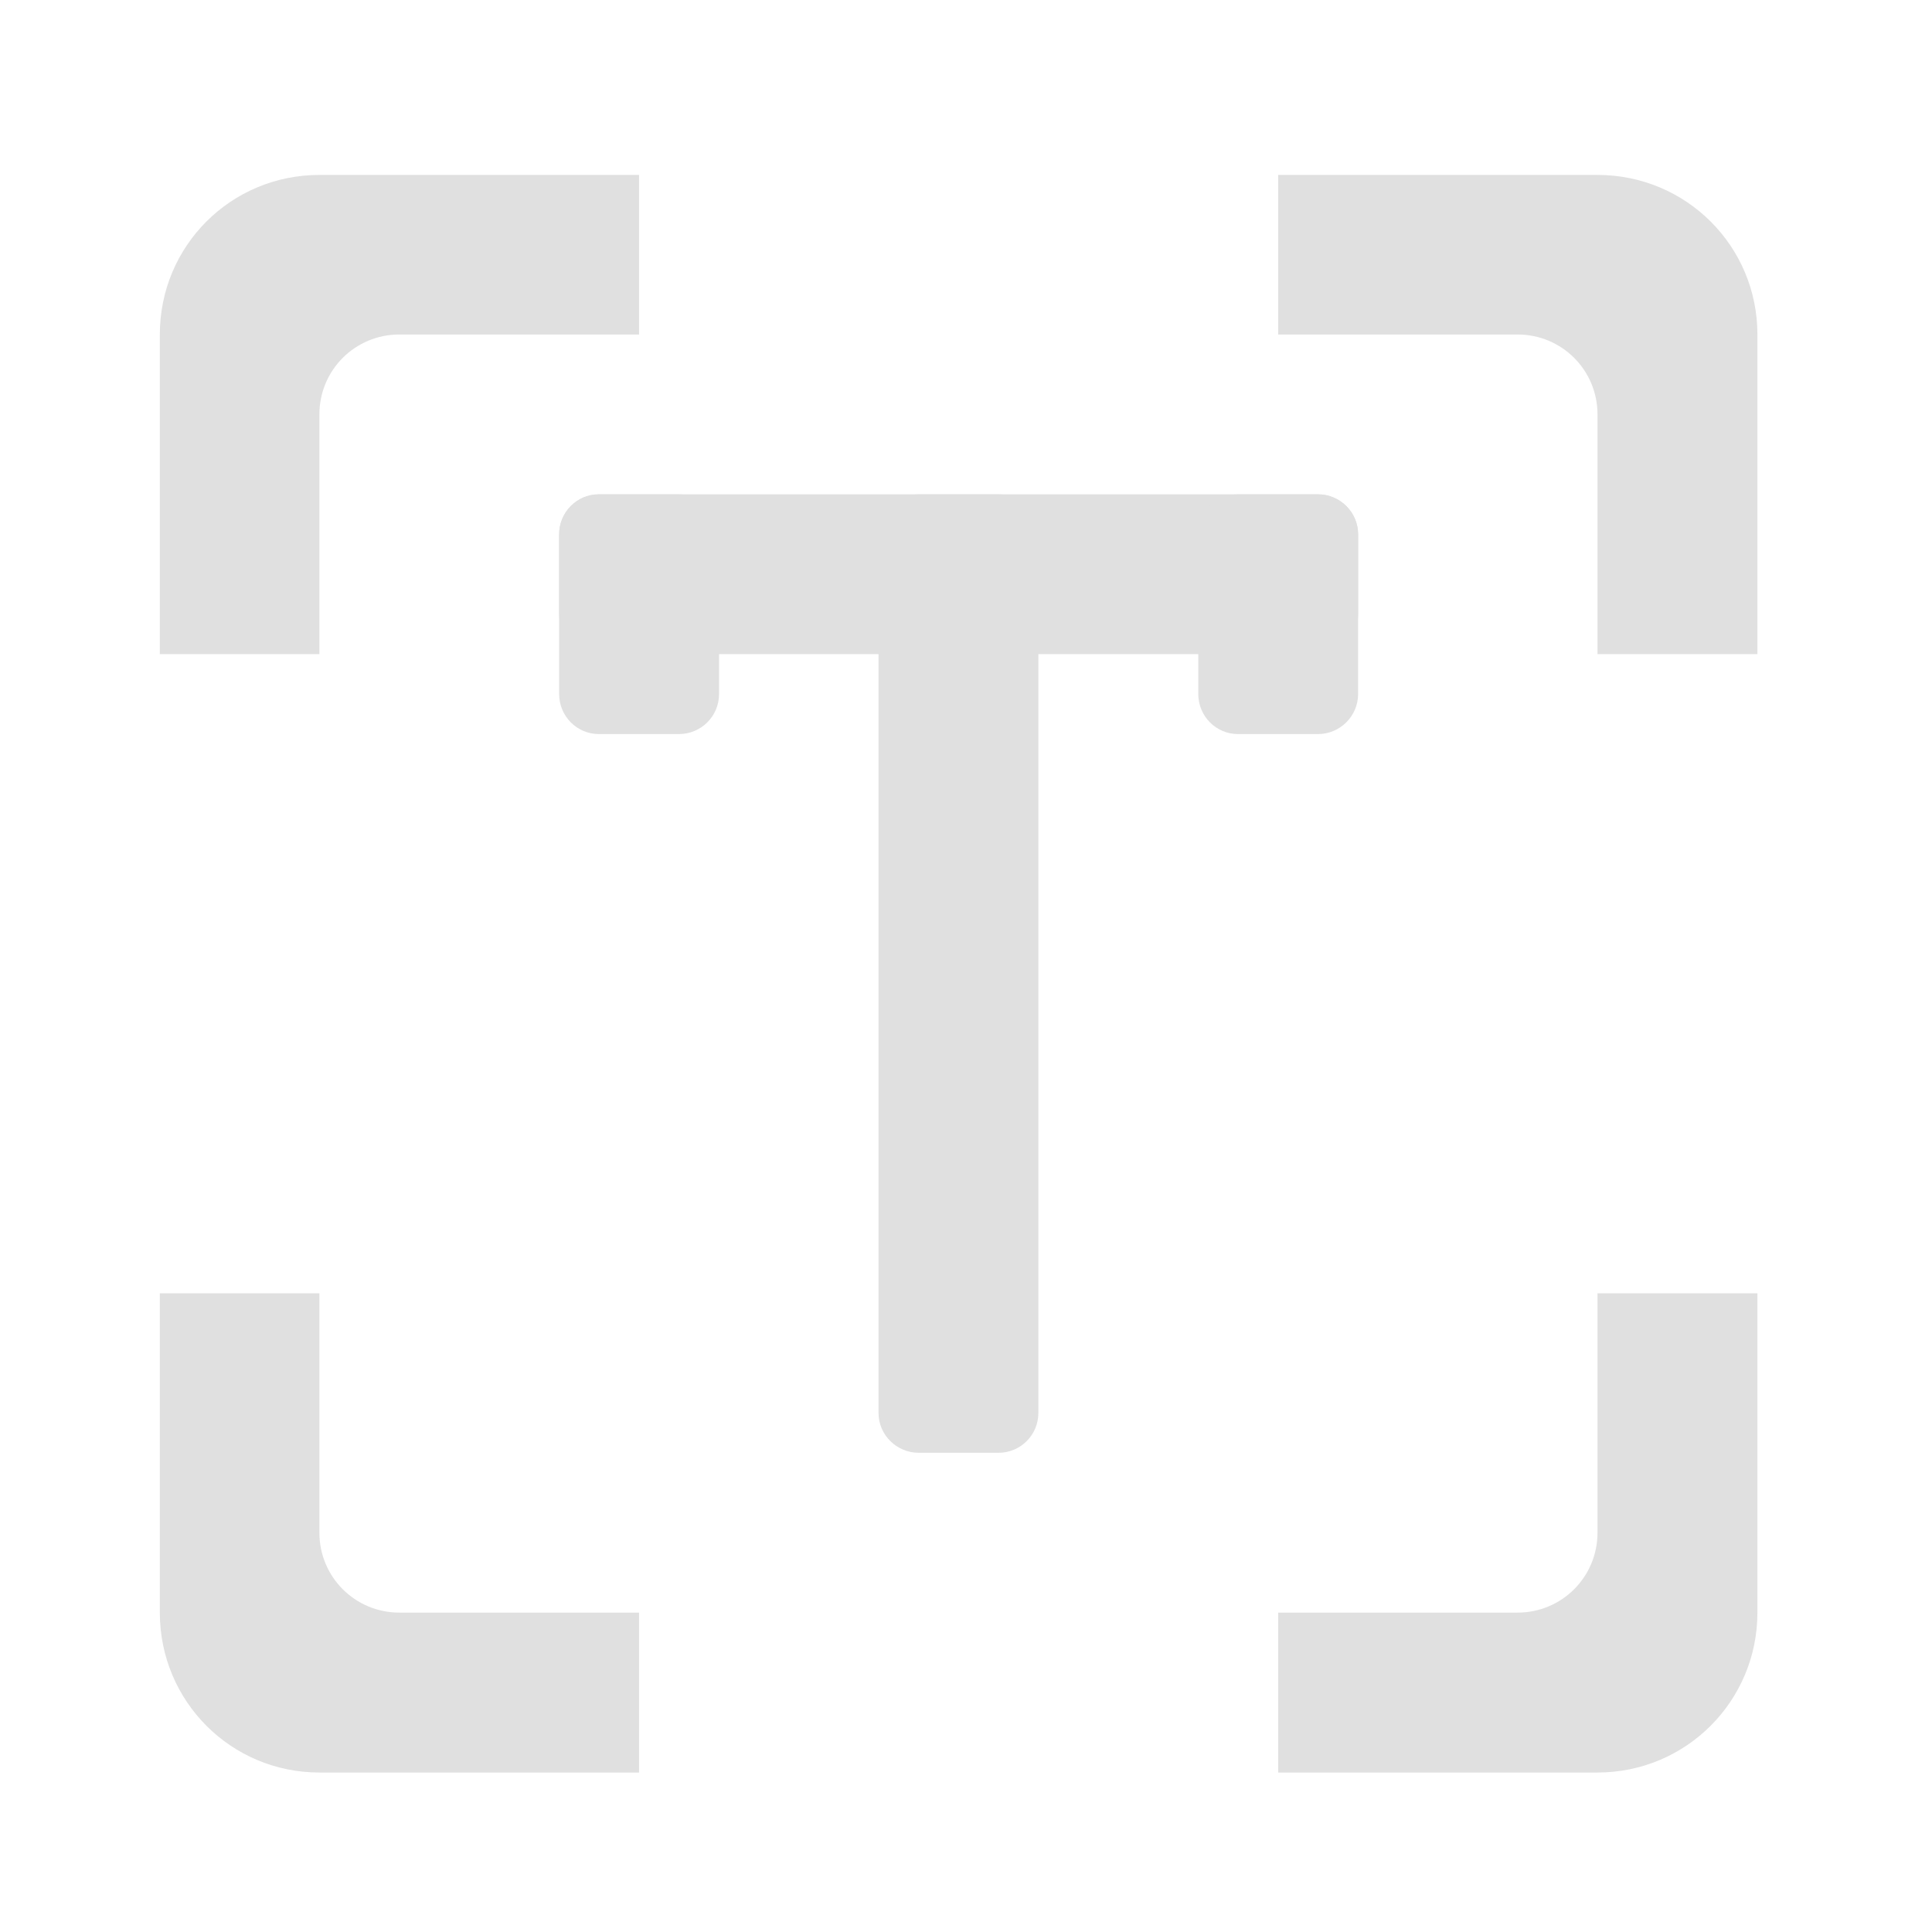 <?xml version="1.0" encoding="UTF-8"?>
<svg xmlns="http://www.w3.org/2000/svg" xmlns:xlink="http://www.w3.org/1999/xlink" width="22px" height="22px" viewBox="0 0 22 22" version="1.1">
<g id="surface1">
<path style=" stroke:none;fill-rule:nonzero;fill:rgb(87.843%,87.843%,87.843%);fill-opacity:1;" d="M 3.637 1.992 C 2.629 1.992 1.82 2.801 1.82 3.809 L 1.82 7.449 L 3.637 7.449 L 3.637 4.719 C 3.637 4.215 4.043 3.809 4.547 3.809 L 7.277 3.809 L 7.277 1.992 Z M 14.555 1.992 L 14.555 3.809 L 17.281 3.809 C 17.785 3.809 18.191 4.215 18.191 4.719 L 18.191 7.449 L 20.012 7.449 L 20.012 3.809 C 20.012 2.801 19.199 1.992 18.191 1.992 Z M 1.82 14.727 L 1.82 18.363 C 1.82 19.371 2.629 20.184 3.637 20.184 L 7.277 20.184 L 7.277 18.363 L 4.547 18.363 C 4.043 18.363 3.637 17.957 3.637 17.453 L 3.637 14.727 Z M 18.191 14.727 L 18.191 17.453 C 18.191 17.957 17.785 18.363 17.281 18.363 L 14.555 18.363 L 14.555 20.184 L 18.191 20.184 C 19.199 20.184 20.012 19.371 20.012 18.363 L 20.012 14.727 Z M 18.191 14.727 "/>
<path style=" stroke:none;fill-rule:nonzero;fill:rgb(87.843%,87.843%,87.843%);fill-opacity:1;" d="M 10.461 5.629 L 11.371 5.629 C 11.621 5.629 11.824 5.832 11.824 6.086 L 11.824 16.09 C 11.824 16.34 11.621 16.543 11.371 16.543 L 10.461 16.543 C 10.211 16.543 10.004 16.34 10.004 16.09 L 10.004 6.086 C 10.004 5.832 10.211 5.629 10.461 5.629 Z M 10.461 5.629 "/>
<path style=" stroke:none;fill-rule:nonzero;fill:rgb(87.843%,87.843%,87.843%);fill-opacity:1;" d="M 6.82 5.629 L 15.008 5.629 C 15.258 5.629 15.465 5.832 15.465 6.086 L 15.465 6.992 C 15.465 7.246 15.258 7.449 15.008 7.449 L 6.82 7.449 C 6.57 7.449 6.367 7.246 6.367 6.992 L 6.367 6.086 C 6.367 5.832 6.57 5.629 6.82 5.629 Z M 6.82 5.629 "/>
<path style=" stroke:none;fill-rule:nonzero;fill:rgb(87.843%,87.843%,87.843%);fill-opacity:1;" d="M 6.82 5.629 L 7.73 5.629 C 7.984 5.629 8.188 5.832 8.188 6.086 L 8.188 7.902 C 8.188 8.156 7.984 8.359 7.73 8.359 L 6.82 8.359 C 6.57 8.359 6.367 8.156 6.367 7.902 L 6.367 6.086 C 6.367 5.832 6.57 5.629 6.82 5.629 Z M 6.82 5.629 "/>
<path style=" stroke:none;fill-rule:nonzero;fill:rgb(87.843%,87.843%,87.843%);fill-opacity:1;" d="M 14.098 5.629 L 15.008 5.629 C 15.258 5.629 15.465 5.832 15.465 6.086 L 15.465 7.902 C 15.465 8.156 15.258 8.359 15.008 8.359 L 14.098 8.359 C 13.848 8.359 13.645 8.156 13.645 7.902 L 13.645 6.086 C 13.645 5.832 13.848 5.629 14.098 5.629 Z M 14.098 5.629 "/>
</g>
</svg>
